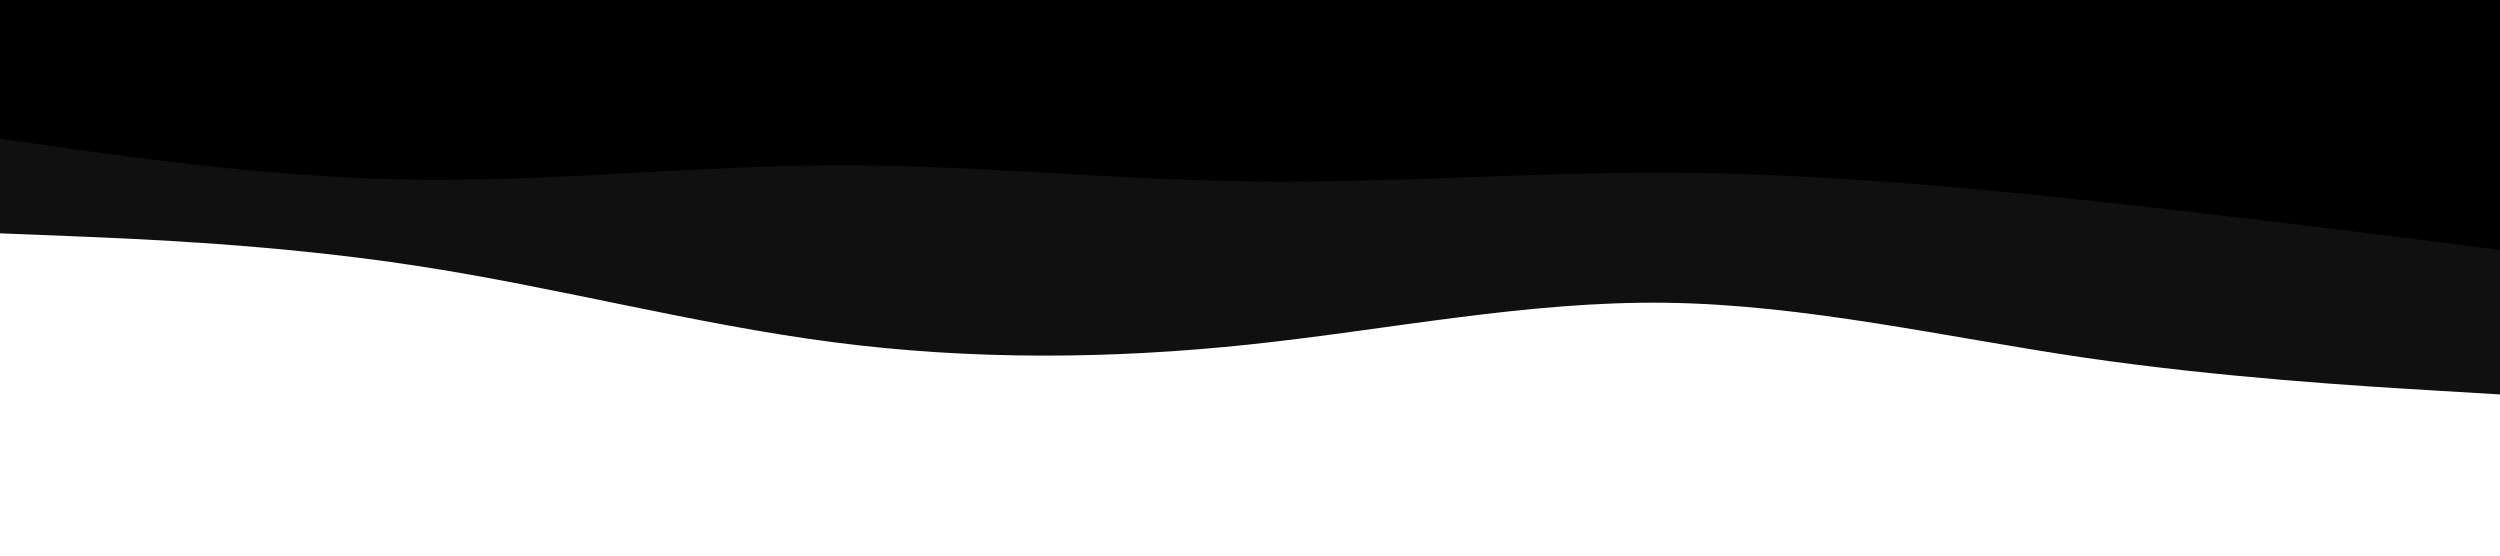 <svg id="visual" viewBox="0 0 900 200" xmlns="http://www.w3.org/2000/svg" xmlns:xlink="http://www.w3.org/1999/xlink" version="1.1"><path d="M0 84L25 85C50 86 100 88 150 95.7C200 103.3 250 116.7 300 123.2C350 129.7 400 129.3 450 124C500 118.7 550 108.3 600 109C650 109.7 700 121.3 750 128.7C800 136 850 139 875 140.5L900 142L900 0L875 0C850 0 800 0 750 0C700 0 650 0 600 0C550 0 500 0 450 0C400 0 350 0 300 0C250 0 200 0 150 0C100 0 50 0 25 0L0 0Z" fill="#101010"></path><path d="M0 50L25 53.5C50 57 100 64 150 64.7C200 65.3 250 59.7 300 59.5C350 59.3 400 64.7 450 65.3C500 66 550 62 600 62.2C650 62.3 700 66.7 750 72C800 77.3 850 83.7 875 86.8L900 90L900 0L875 0C850 0 800 0 750 0C700 0 650 0 600 0C550 0 500 0 450 0C400 0 350 0 300 0C250 0 200 0 150 0C100 0 50 0 25 0L0 0Z" fill="#000000"></path></svg>
